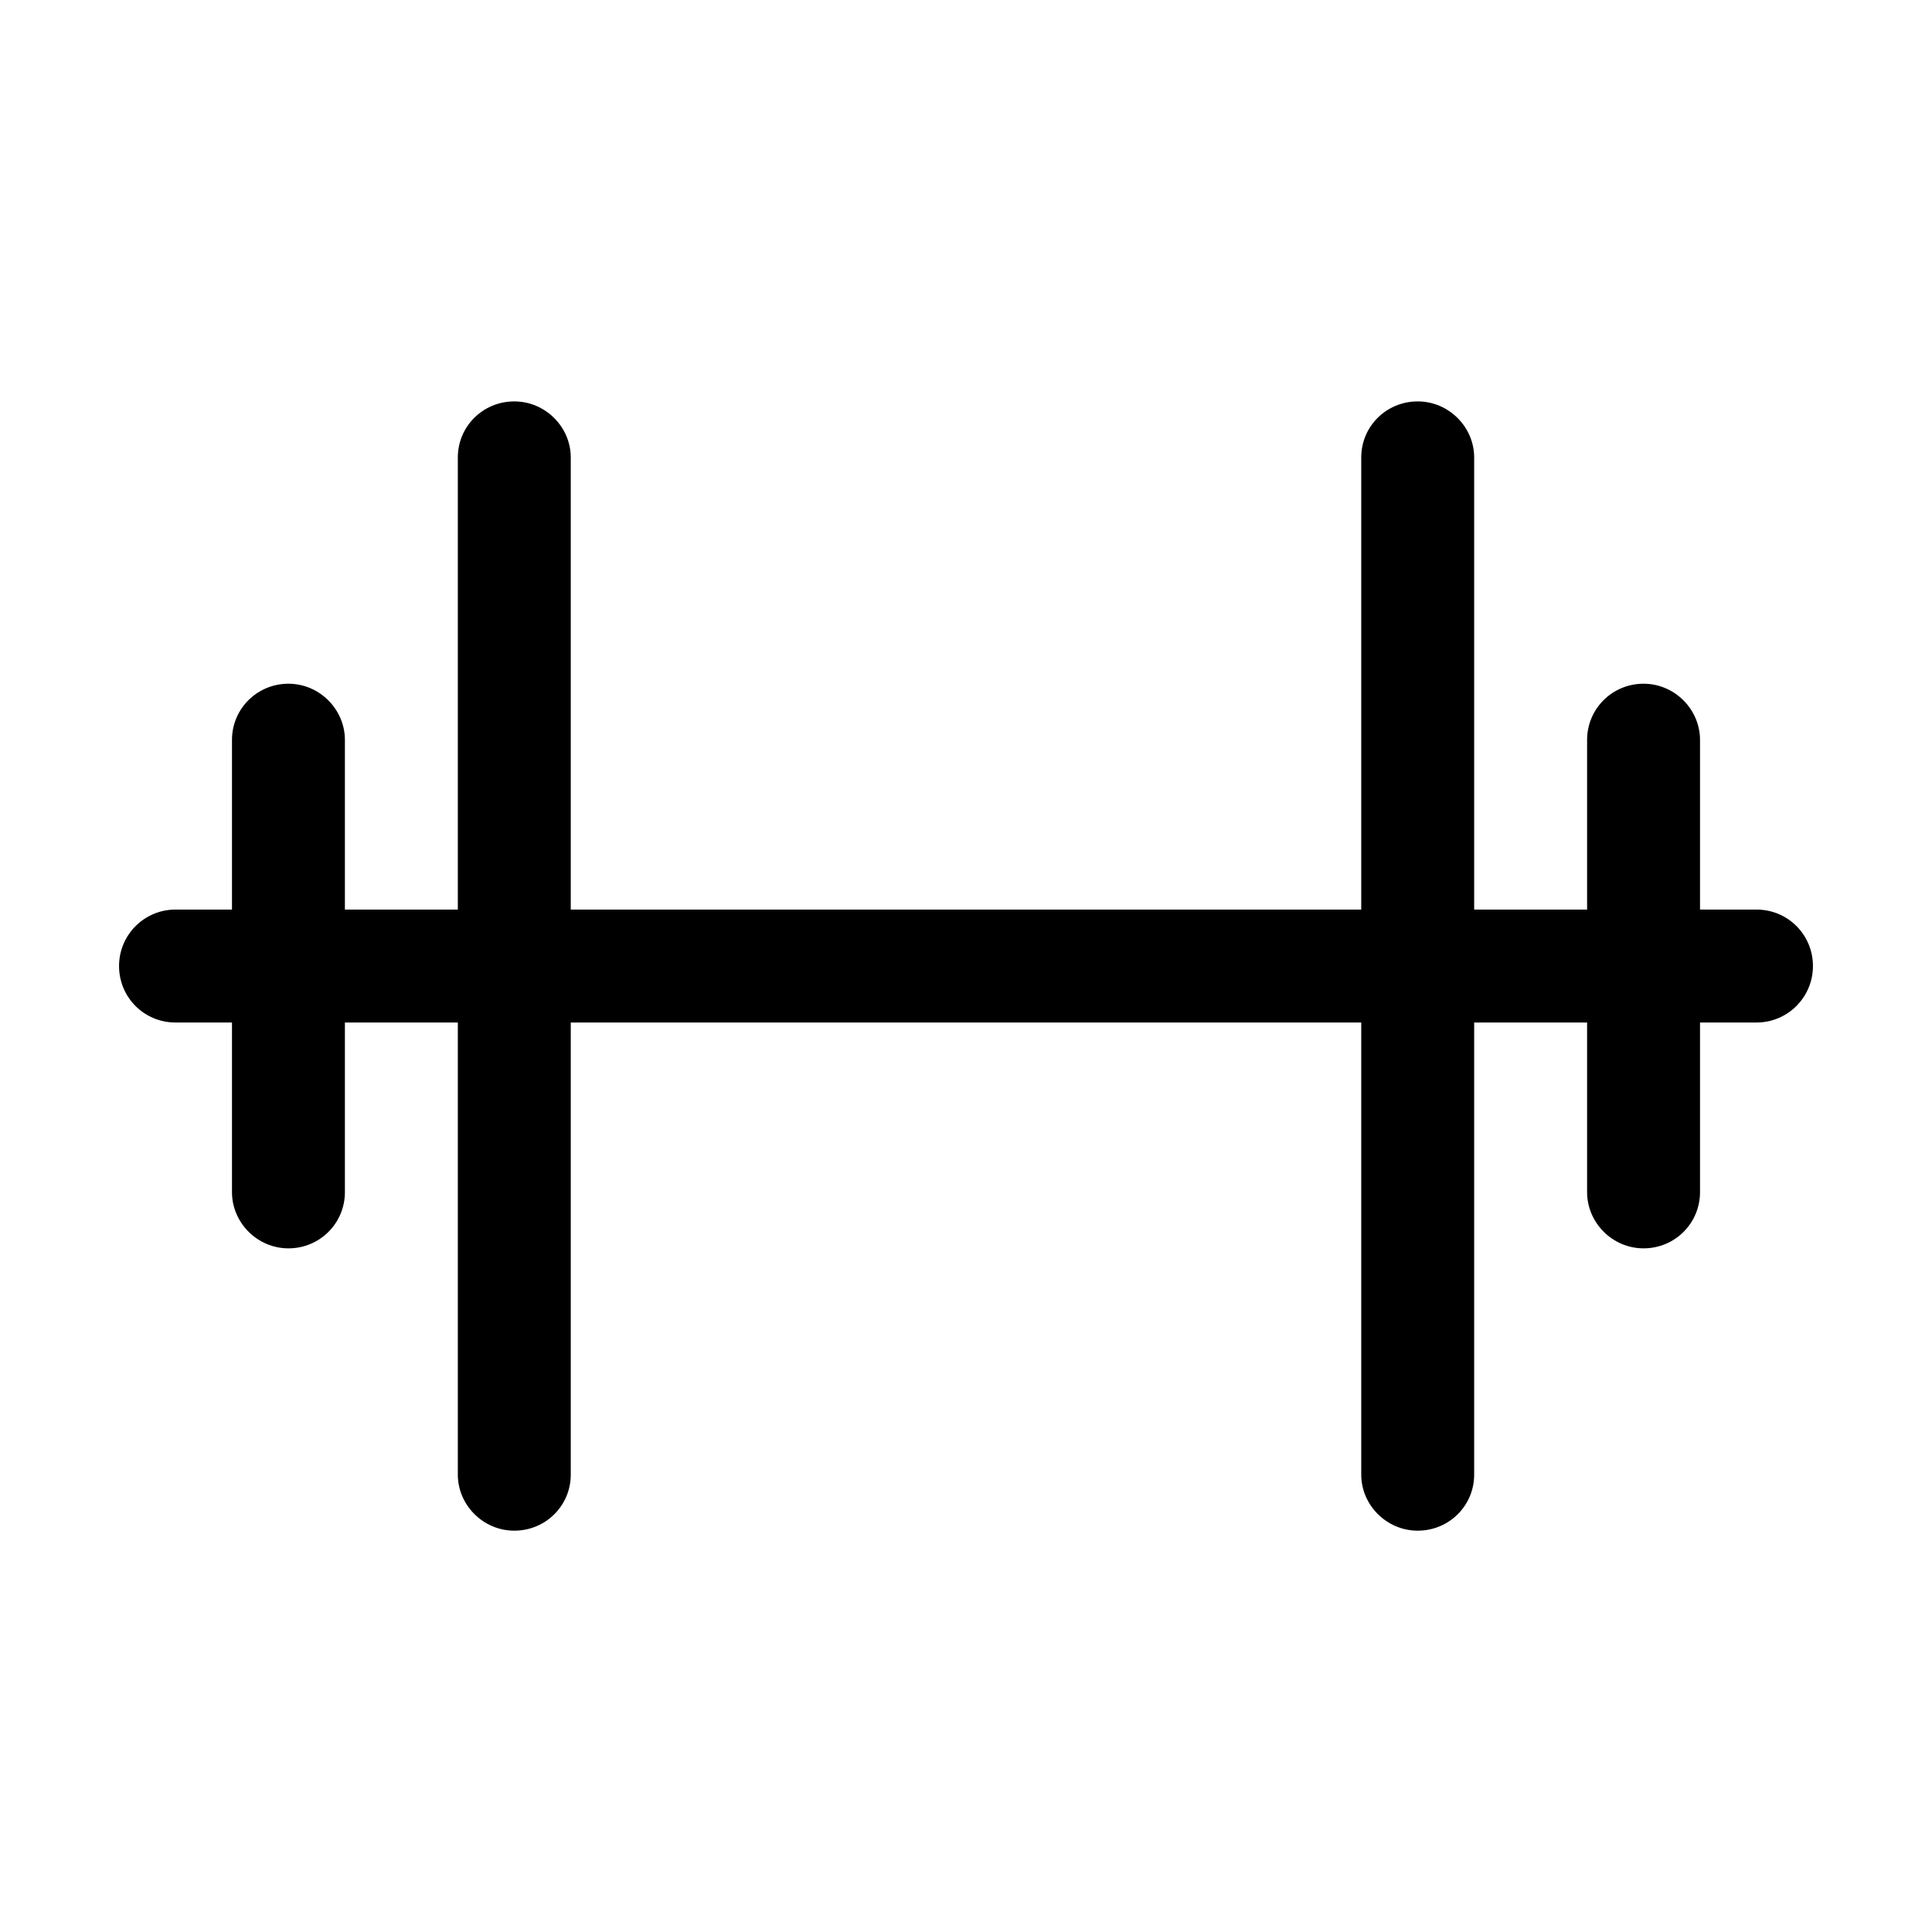 <?xml version="1.0" encoding="utf-8"?>
<!-- Generator: Adobe Illustrator 19.0.0, SVG Export Plug-In . SVG Version: 6.00 Build 0)  -->
<svg version="1.1" id="ico-training_1_" xmlns="http://www.w3.org/2000/svg" xmlns:xlink="http://www.w3.org/1999/xlink" x="0px"
	 y="0px" viewBox="15.167 -16.333 1000.636 1000.678" style="enable-background:new 15.167 -16.333 1000.636 1000.678;"
	 xml:space="preserve">
<path id="ico-training" d="M837.168,513.25H778.68v234.191c0,16.019-12.98,29.004-29.244,29.004
	c-16.151,0-29.244-13.315-29.244-29.004V513.25H310.777v234.191c0,16.019-12.98,29.004-29.244,29.004
	c-16.151,0-29.244-13.315-29.244-29.004V513.25h-58.488v87.866c0,16.077-12.98,29.109-29.244,29.109
	c-16.151,0-29.244-13.325-29.244-29.109V513.25h-29.298c-16.121,0-29.19-12.98-29.19-29.244c0-16.151,13.083-29.244,29.19-29.244
	h29.298v-87.866c0-16.077,12.98-29.109,29.244-29.109c16.151,0,29.244,13.325,29.244,29.109v87.866h58.488V220.571
	c0-16.019,12.98-29.004,29.244-29.004c16.151,0,29.244,13.315,29.244,29.004v234.191l0,0h409.415V220.571
	c0-16.019,12.98-29.004,29.244-29.004c16.151,0,29.244,13.315,29.244,29.004v234.191h58.488v-87.866
	c0-16.077,12.98-29.109,29.244-29.109c16.151,0,29.244,13.325,29.244,29.109v87.866h29.298c16.121,0,29.19,12.98,29.19,29.244
	c0,16.151-13.083,29.244-29.19,29.244h-29.298v87.866c0,16.077-12.98,29.109-29.244,29.109c-16.151,0-29.244-13.325-29.244-29.109
	V513.25L837.168,513.25z"/>
</svg>
